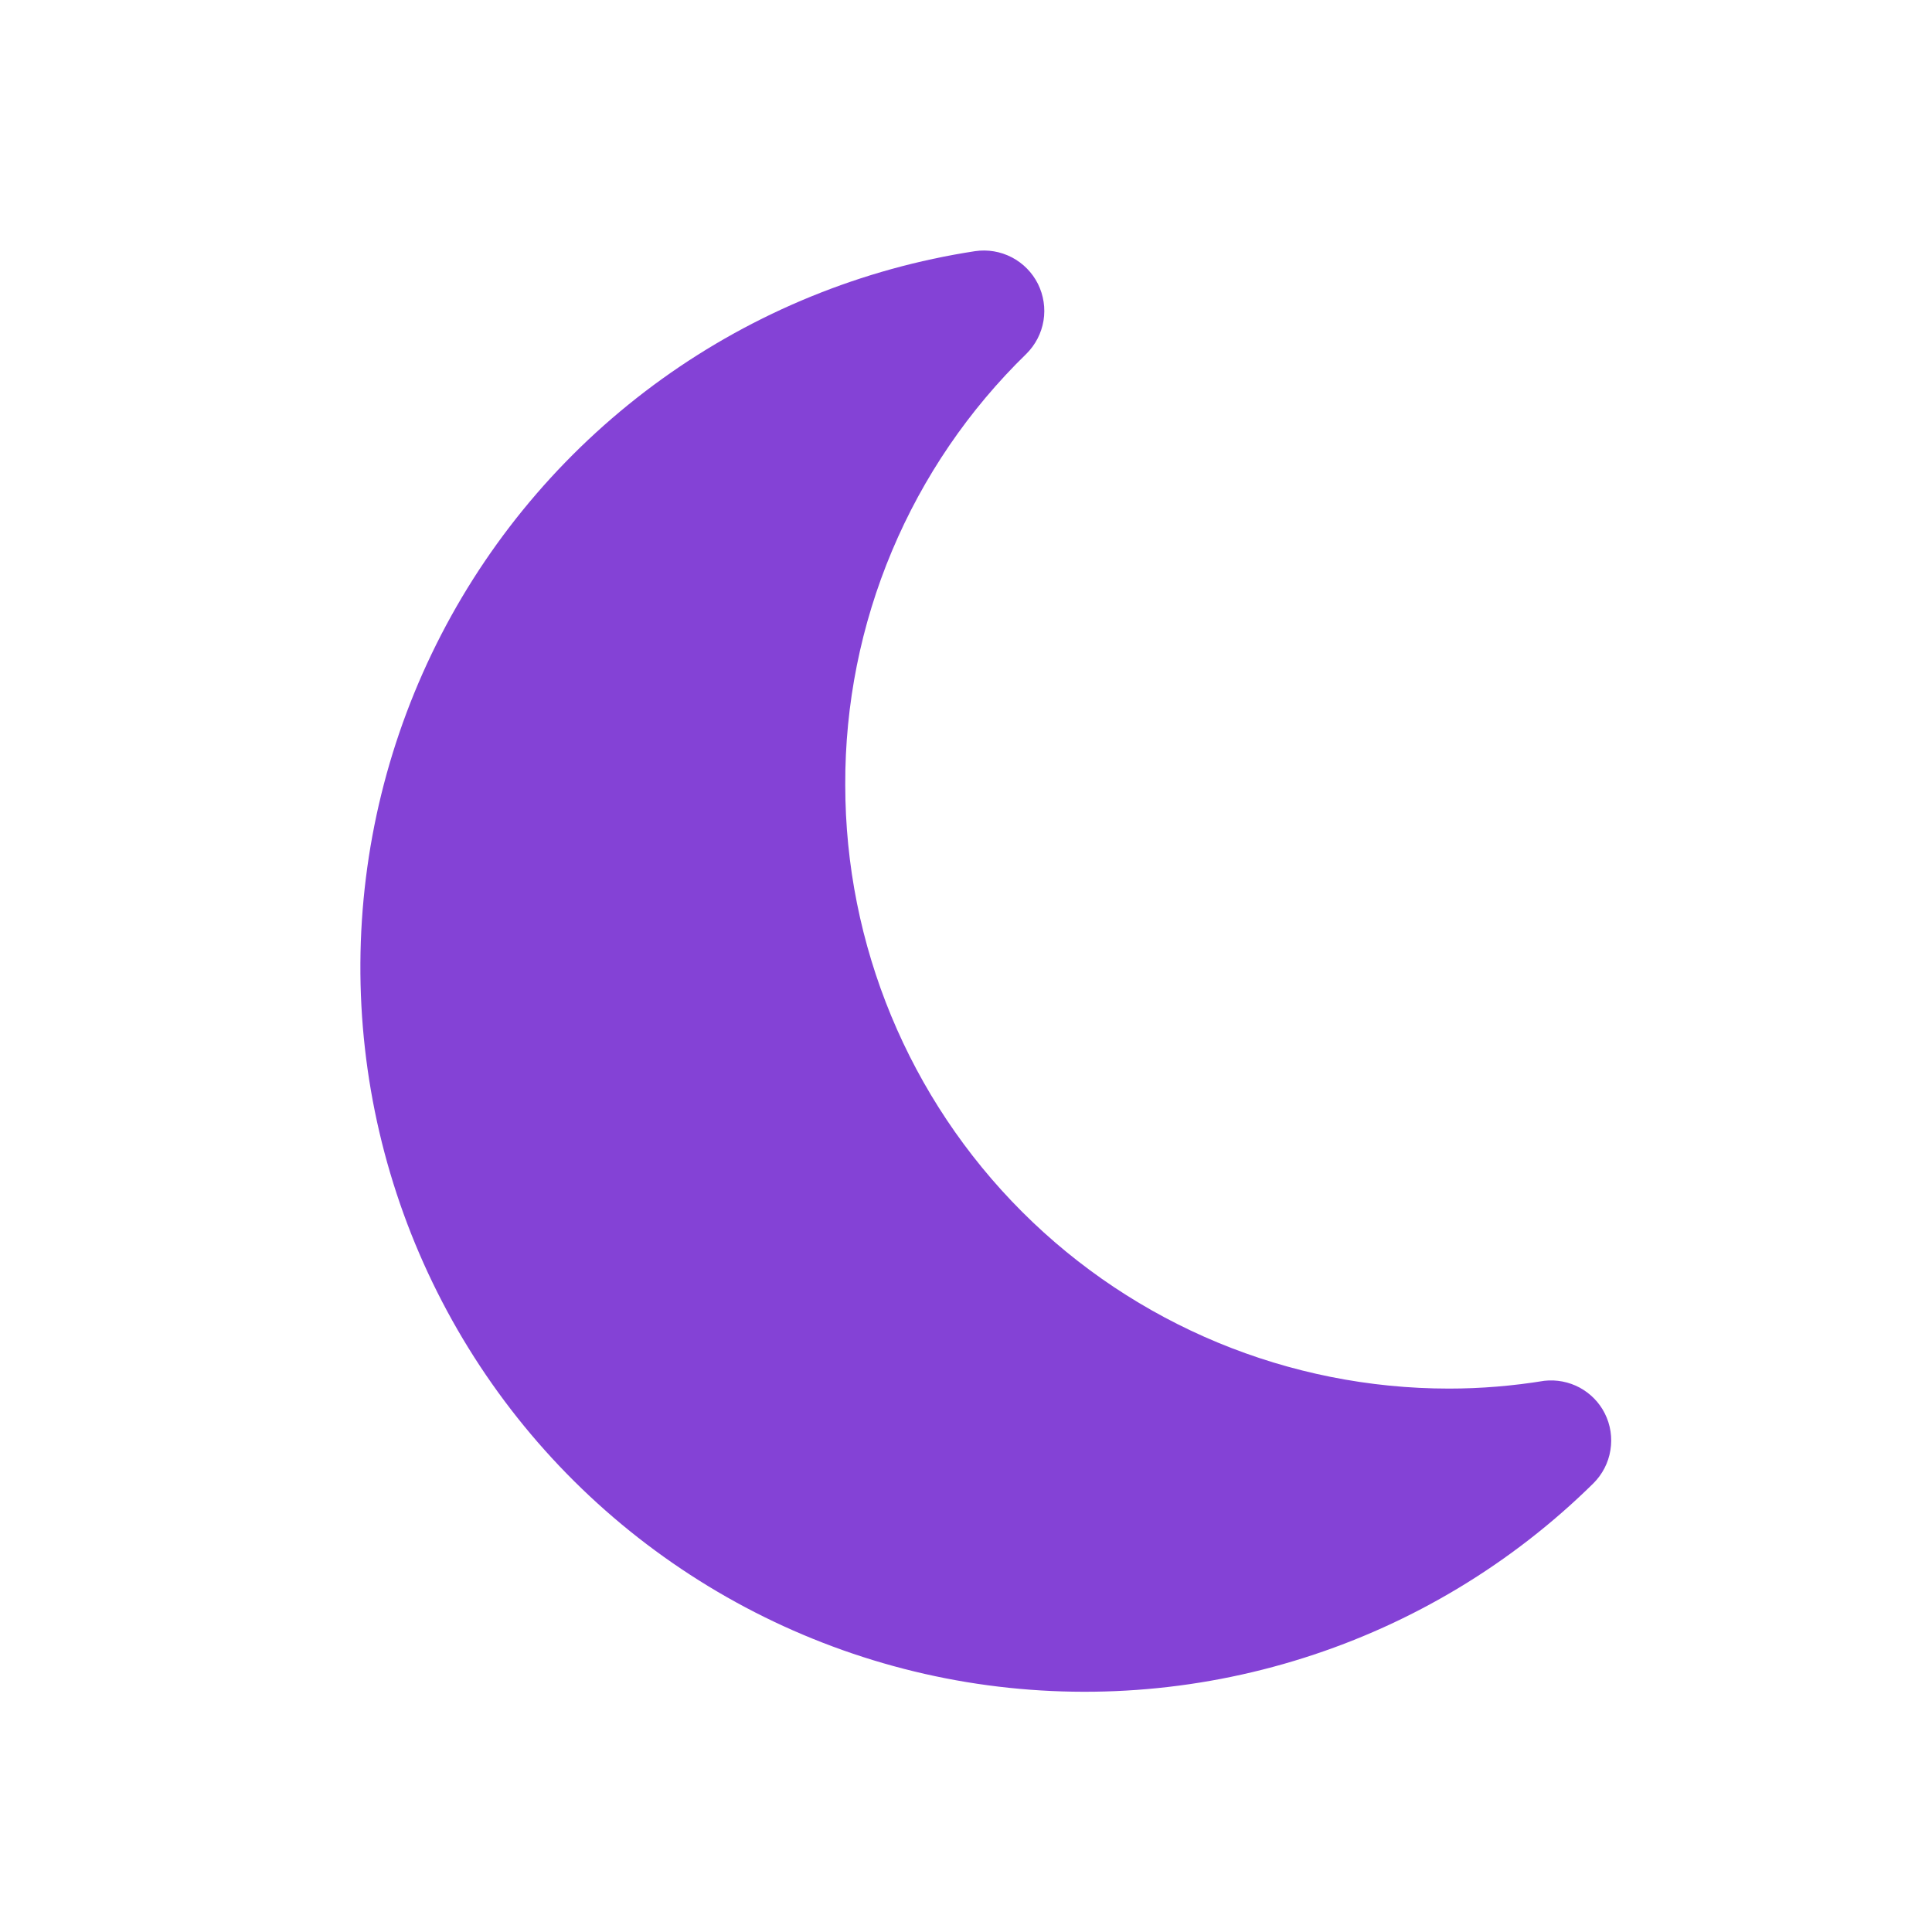 <svg width="26" height="26" viewBox="0 0 26 26" fill="none" xmlns="http://www.w3.org/2000/svg">
<path d="M21.596 19.02C21.522 18.873 21.404 18.753 21.259 18.674C21.113 18.596 20.948 18.564 20.784 18.582C20.36 18.651 19.93 18.687 19.5 18.687C17.345 18.687 15.279 17.831 13.755 16.308C12.231 14.784 11.375 12.717 11.375 10.562C11.371 9.481 11.585 8.41 12.004 7.414C12.423 6.417 13.038 5.515 13.813 4.761C13.934 4.641 14.015 4.485 14.043 4.316C14.071 4.147 14.044 3.973 13.968 3.82C13.891 3.667 13.768 3.542 13.616 3.463C13.464 3.384 13.291 3.355 13.122 3.38C11.602 3.613 10.159 4.202 8.91 5.099C7.662 5.996 6.643 7.176 5.937 8.542C5.231 9.909 4.859 11.422 4.85 12.96C4.841 14.497 5.195 16.015 5.885 17.39C6.574 18.764 7.579 19.956 8.817 20.867C10.055 21.779 11.491 22.386 13.008 22.637C14.525 22.887 16.08 22.776 17.546 22.311C19.012 21.847 20.347 21.042 21.442 19.963C21.564 19.842 21.645 19.686 21.672 19.517C21.7 19.348 21.674 19.174 21.596 19.02Z" fill="#8442D6"/>
</svg>

